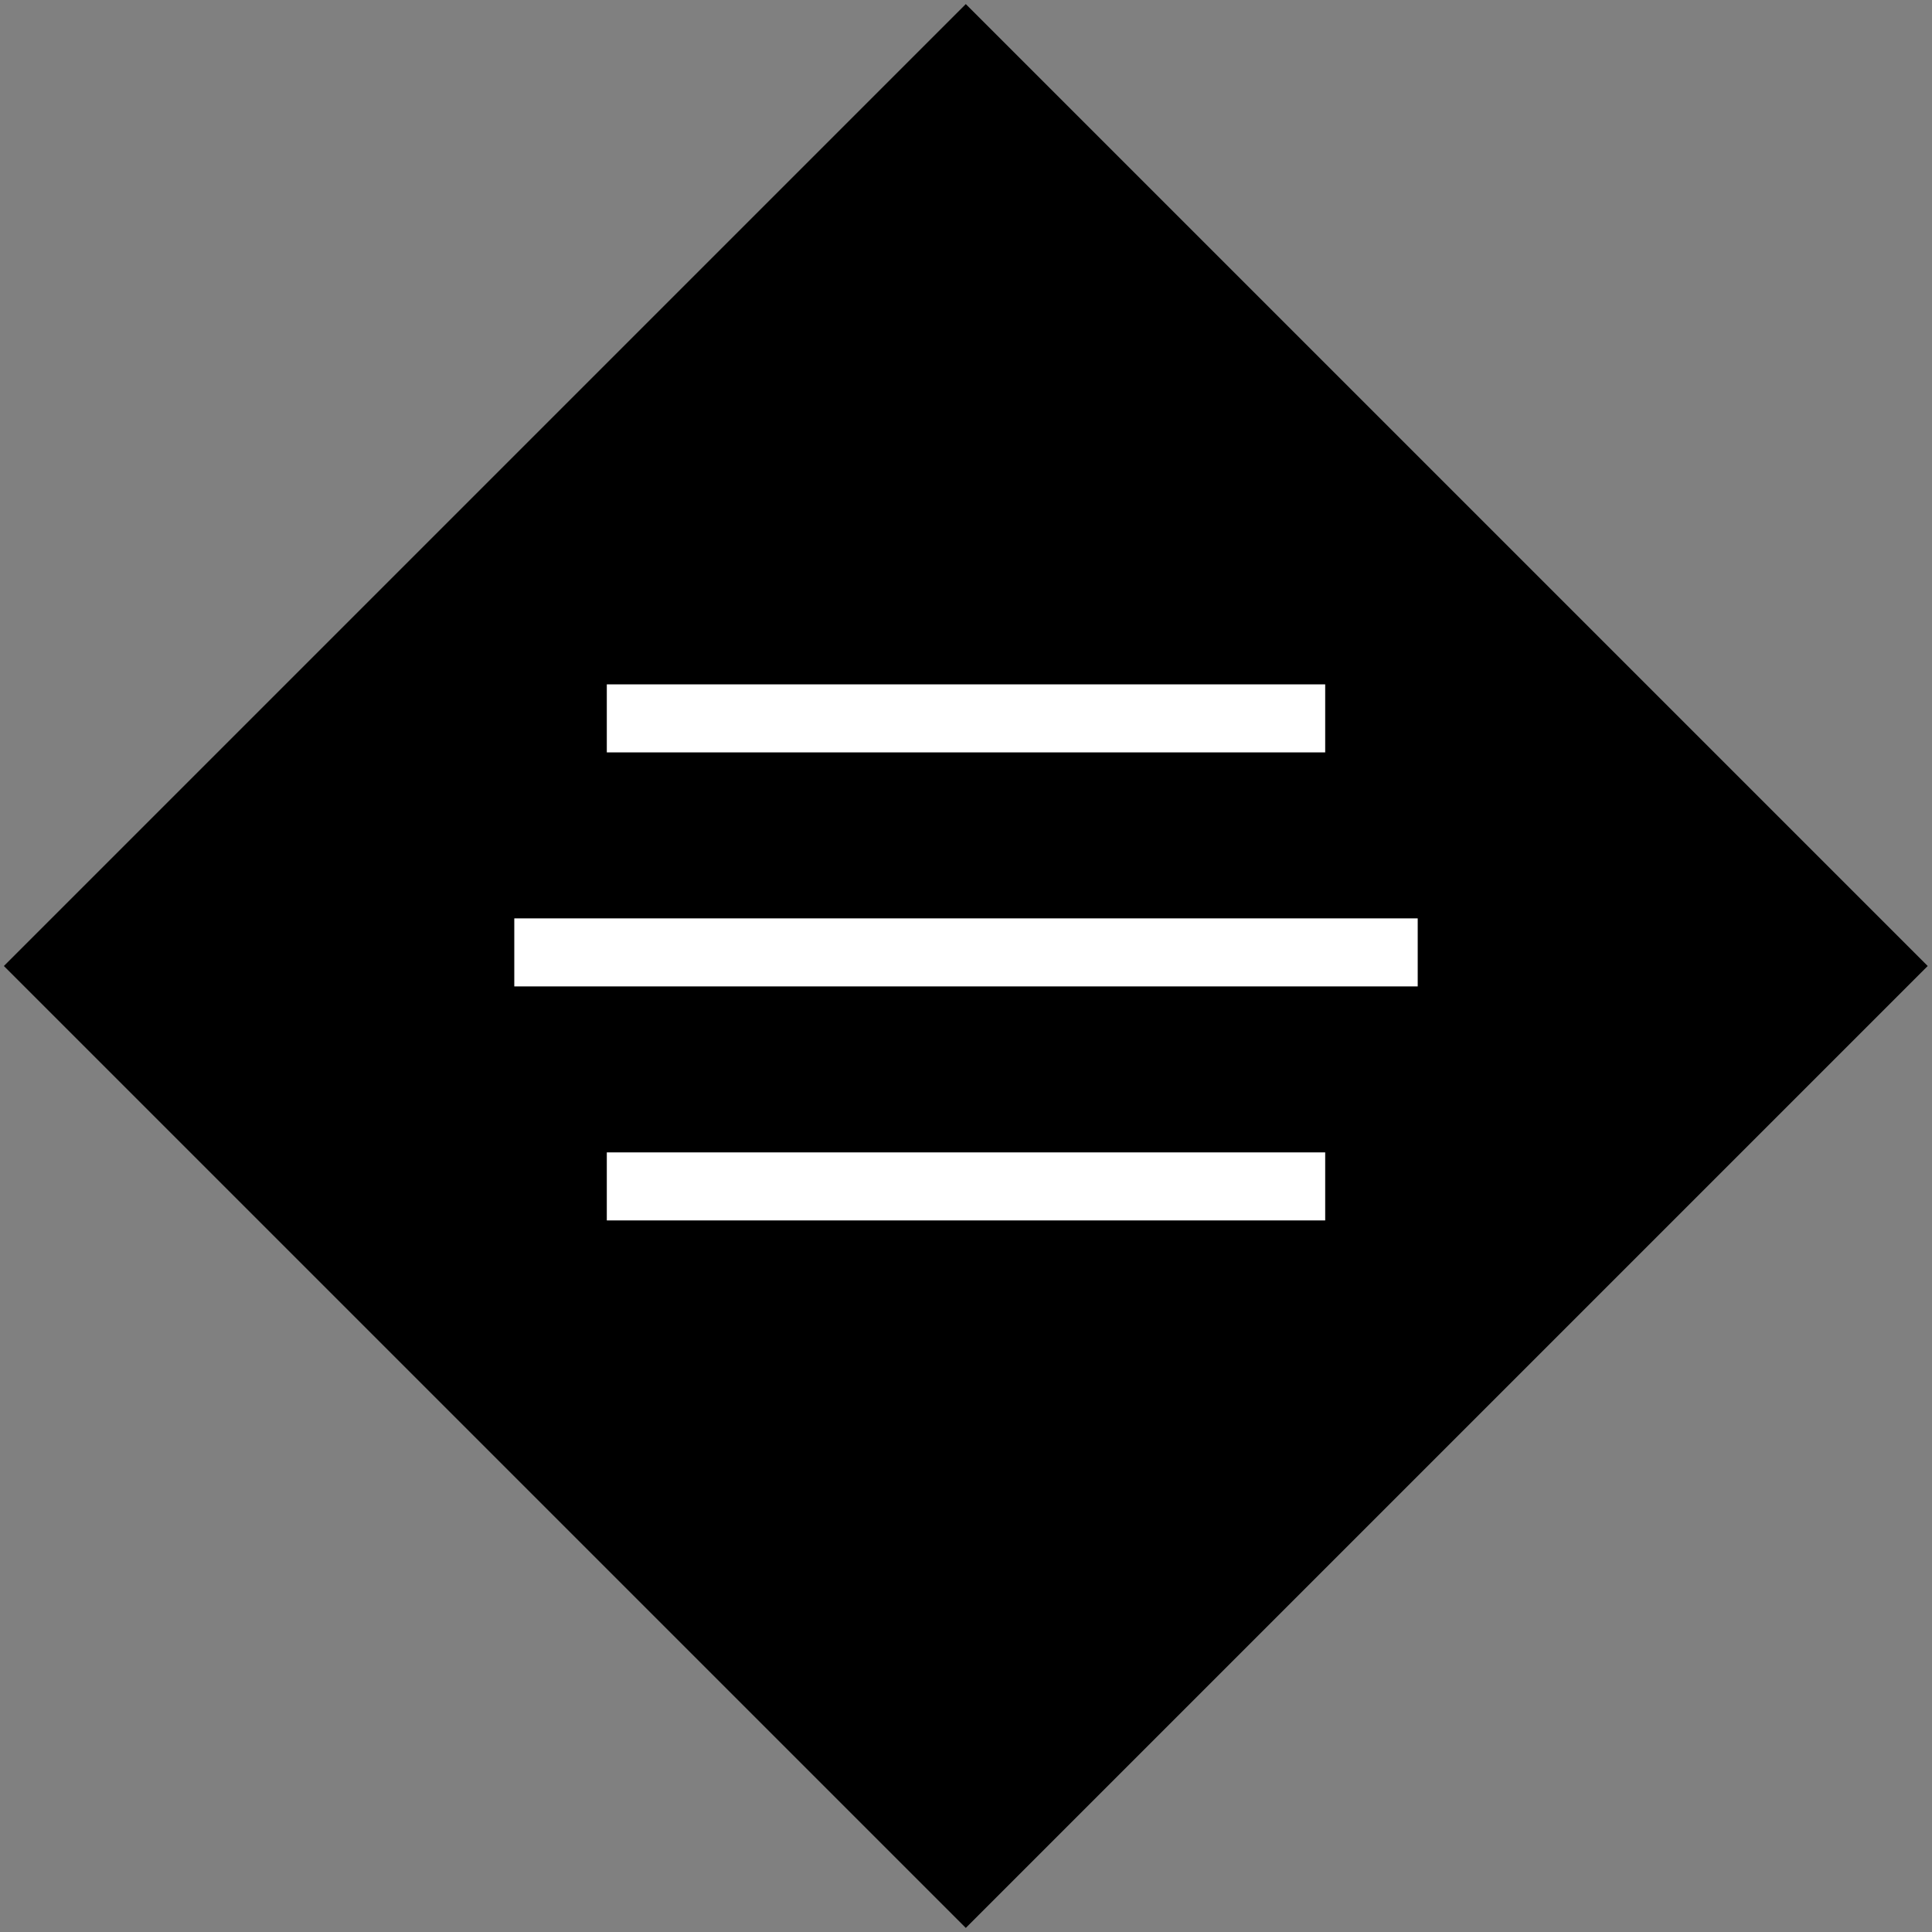 <?xml version="1.0" encoding="utf-8"?>
<!-- Generator: Adobe Illustrator 21.0.2, SVG Export Plug-In . SVG Version: 6.00 Build 0)  -->
<svg version="1.1" id="Calque_1" xmlns="http://www.w3.org/2000/svg" xmlns:xlink="http://www.w3.org/1999/xlink" x="0px" y="0px"
	 viewBox="0 0 142 142" style="enable-background:new 0 0 142 142;" xml:space="preserve">
<rect x="0" y="0" width="142" height="142" fill="#808080" stroke="none"/>
<style type="text/css">
	.st0{fill:#FFFFFF;}
</style>
<g>
	<rect x="21" y="21" transform="matrix(0.707 -0.707 0.707 0.707 -29.409 71)" width="100" height="100"/>
	<g>
		<rect x="37.8" y="67.5" class="st0" width="66.4" height="5"/>
		<rect x="44.6" y="50.3" class="st0" width="52.8" height="5"/>
		<rect x="44.6" y="84.7" class="st0" width="52.8" height="5"/>
	</g>
</g>
</svg>
